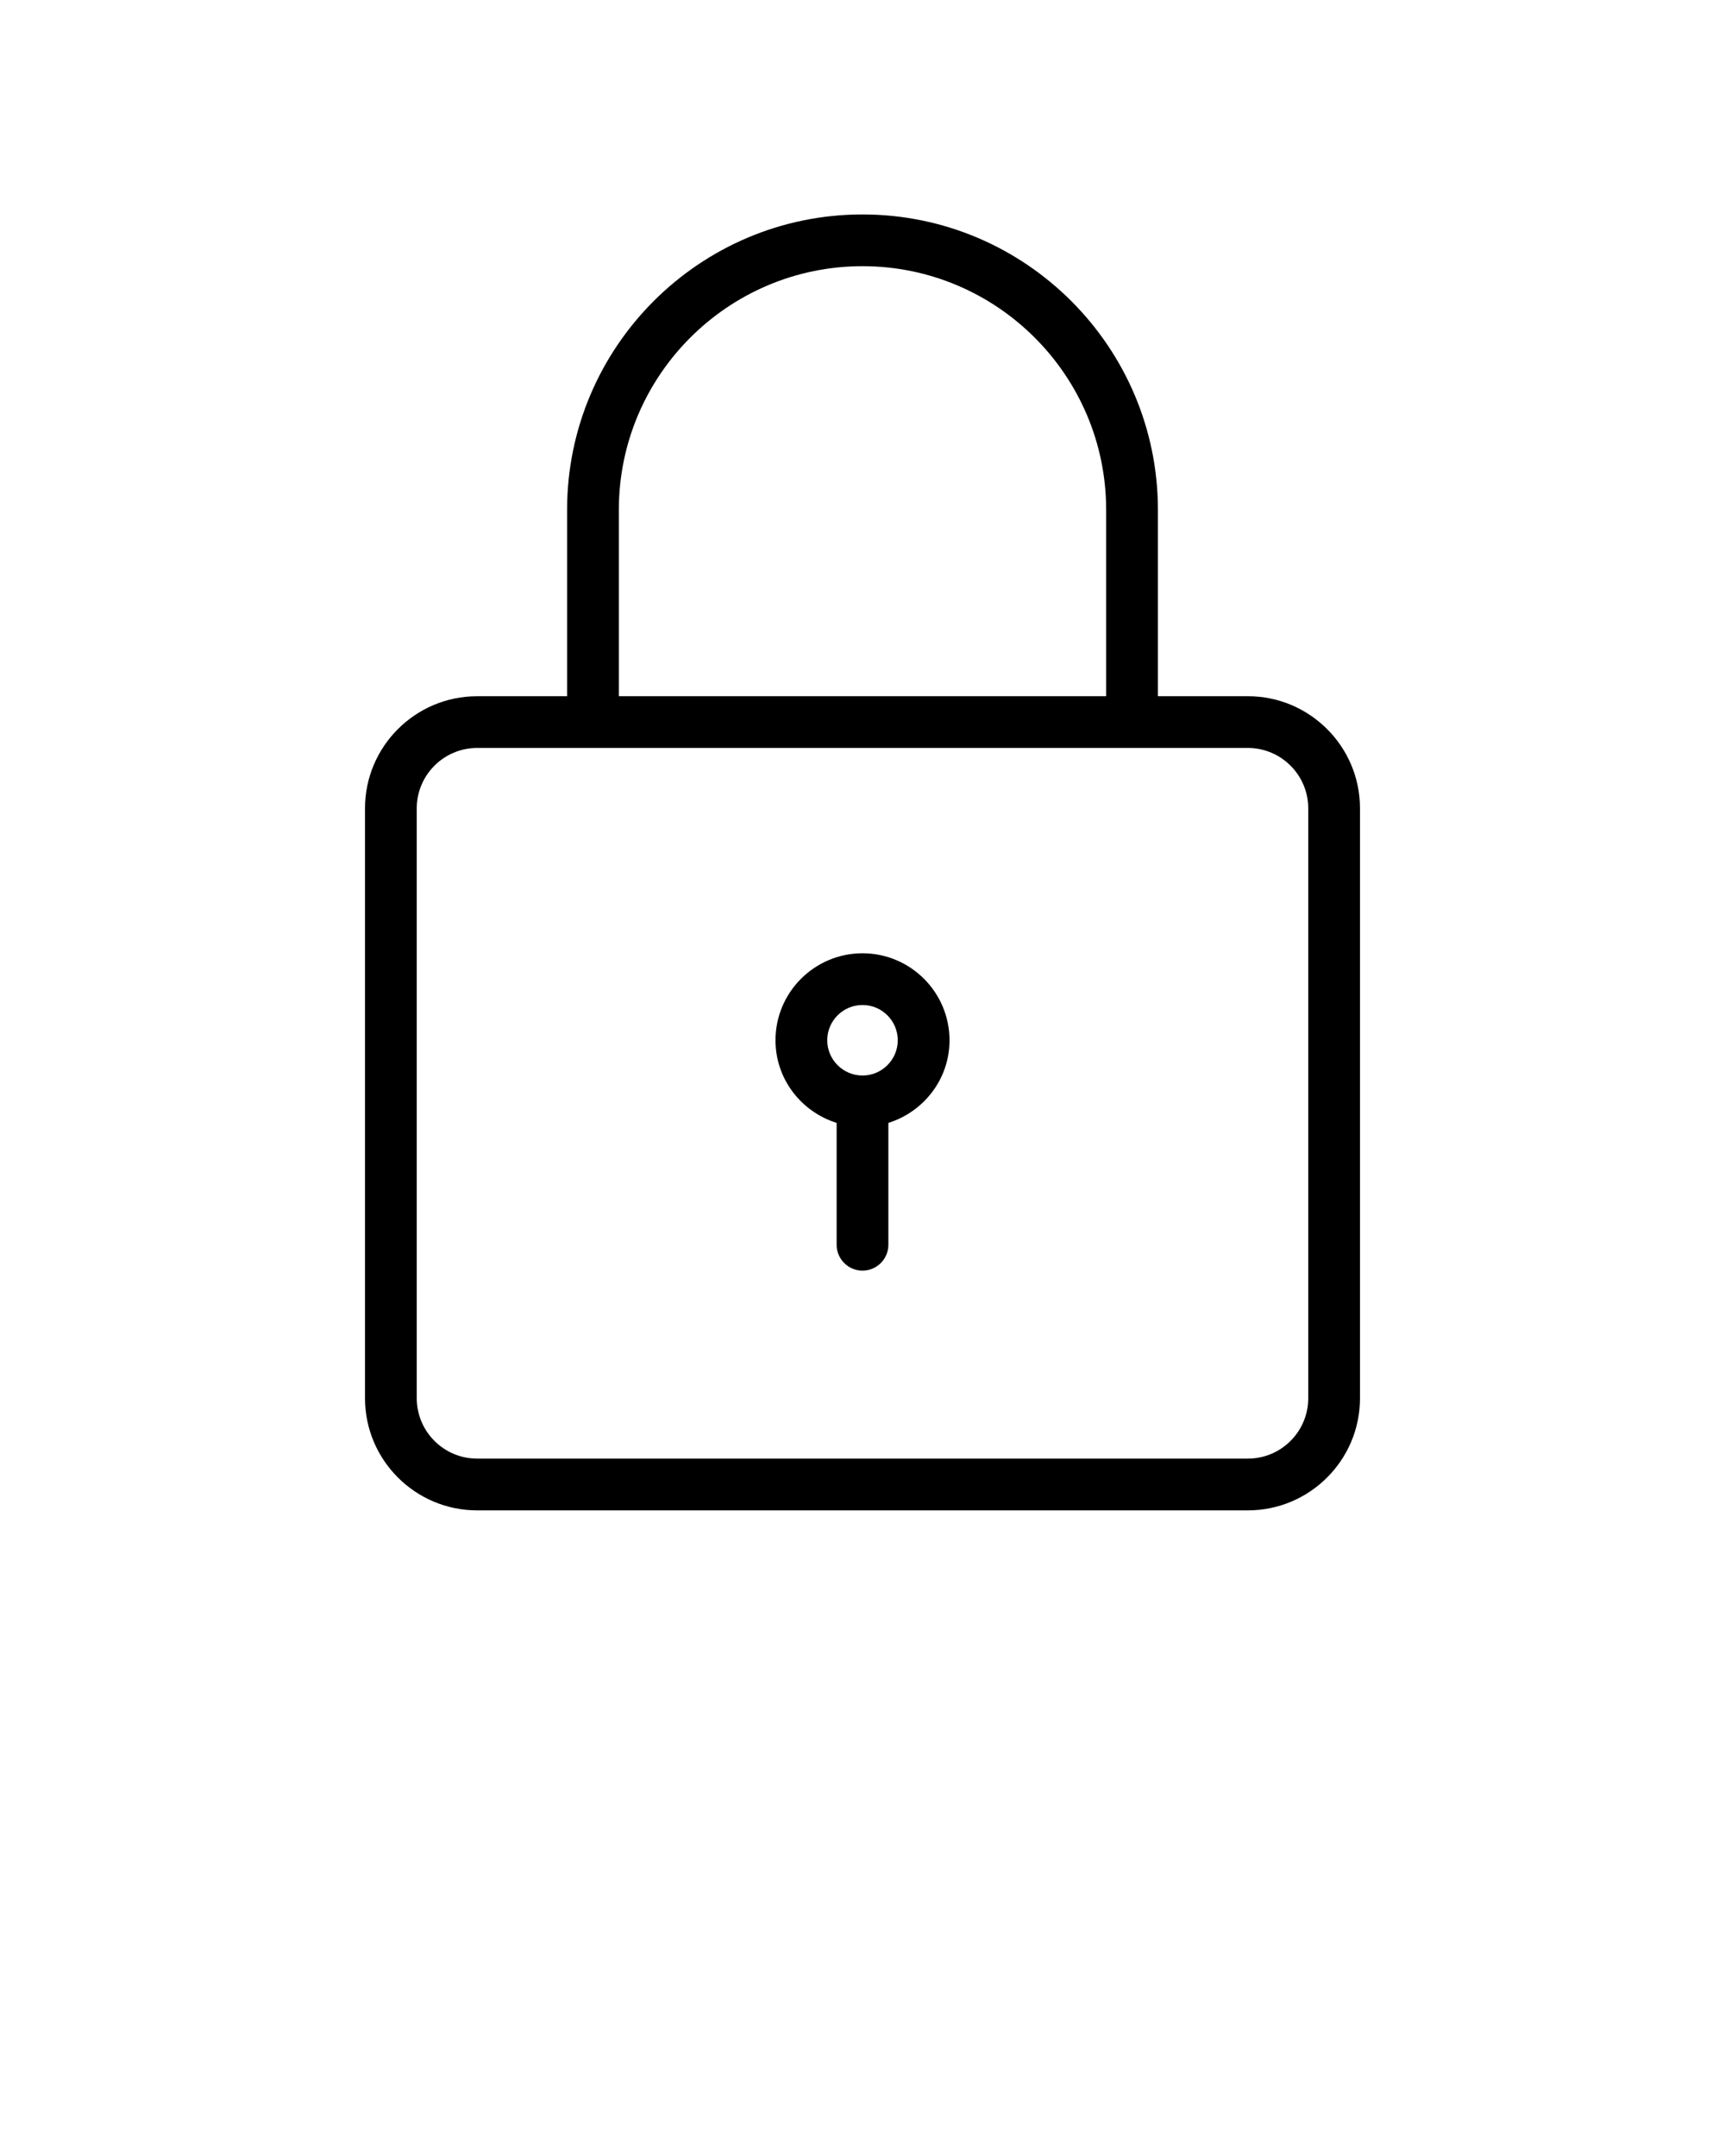 <svg xmlns="http://www.w3.org/2000/svg" xmlns:xlink="http://www.w3.org/1999/xlink" version="1.1" x="0px" y="0px" viewBox="0 0 100 125" enable-background="new 0 0 100 100" xml:space="preserve"><path d="M72.34,40.365h-5.215V29.558c0-9.442-7.683-17.125-17.125-17.125s-17.125,7.683-17.125,17.125v10.808H27.66  c-3.584,0-6.5,2.916-6.5,6.5v34.202c0,3.584,2.916,6.5,6.5,6.5h44.68c3.584,0,6.5-2.916,6.5-6.5V46.865  C78.84,43.281,75.924,40.365,72.34,40.365z M35.875,29.558c0-7.788,6.337-14.125,14.125-14.125s14.125,6.337,14.125,14.125v10.808  h-28.25V29.558z M75.84,81.067c0,1.93-1.57,3.5-3.5,3.5H27.66c-1.93,0-3.5-1.57-3.5-3.5V46.865c0-1.93,1.57-3.5,3.5-3.5h44.68  c1.93,0,3.5,1.57,3.5,3.5V81.067z M50,55.269c-2.781,0-5.044,2.263-5.044,5.044c0,2.256,1.498,4.147,3.544,4.79v7.065  c0,0.828,0.672,1.5,1.5,1.5s1.5-0.672,1.5-1.5v-7.065c2.046-0.643,3.544-2.534,3.544-4.79C55.044,57.531,52.781,55.269,50,55.269z   M50,62.356c-1.127,0-2.044-0.917-2.044-2.044s0.917-2.044,2.044-2.044s2.044,0.917,2.044,2.044S51.127,62.356,50,62.356z"/></svg>
